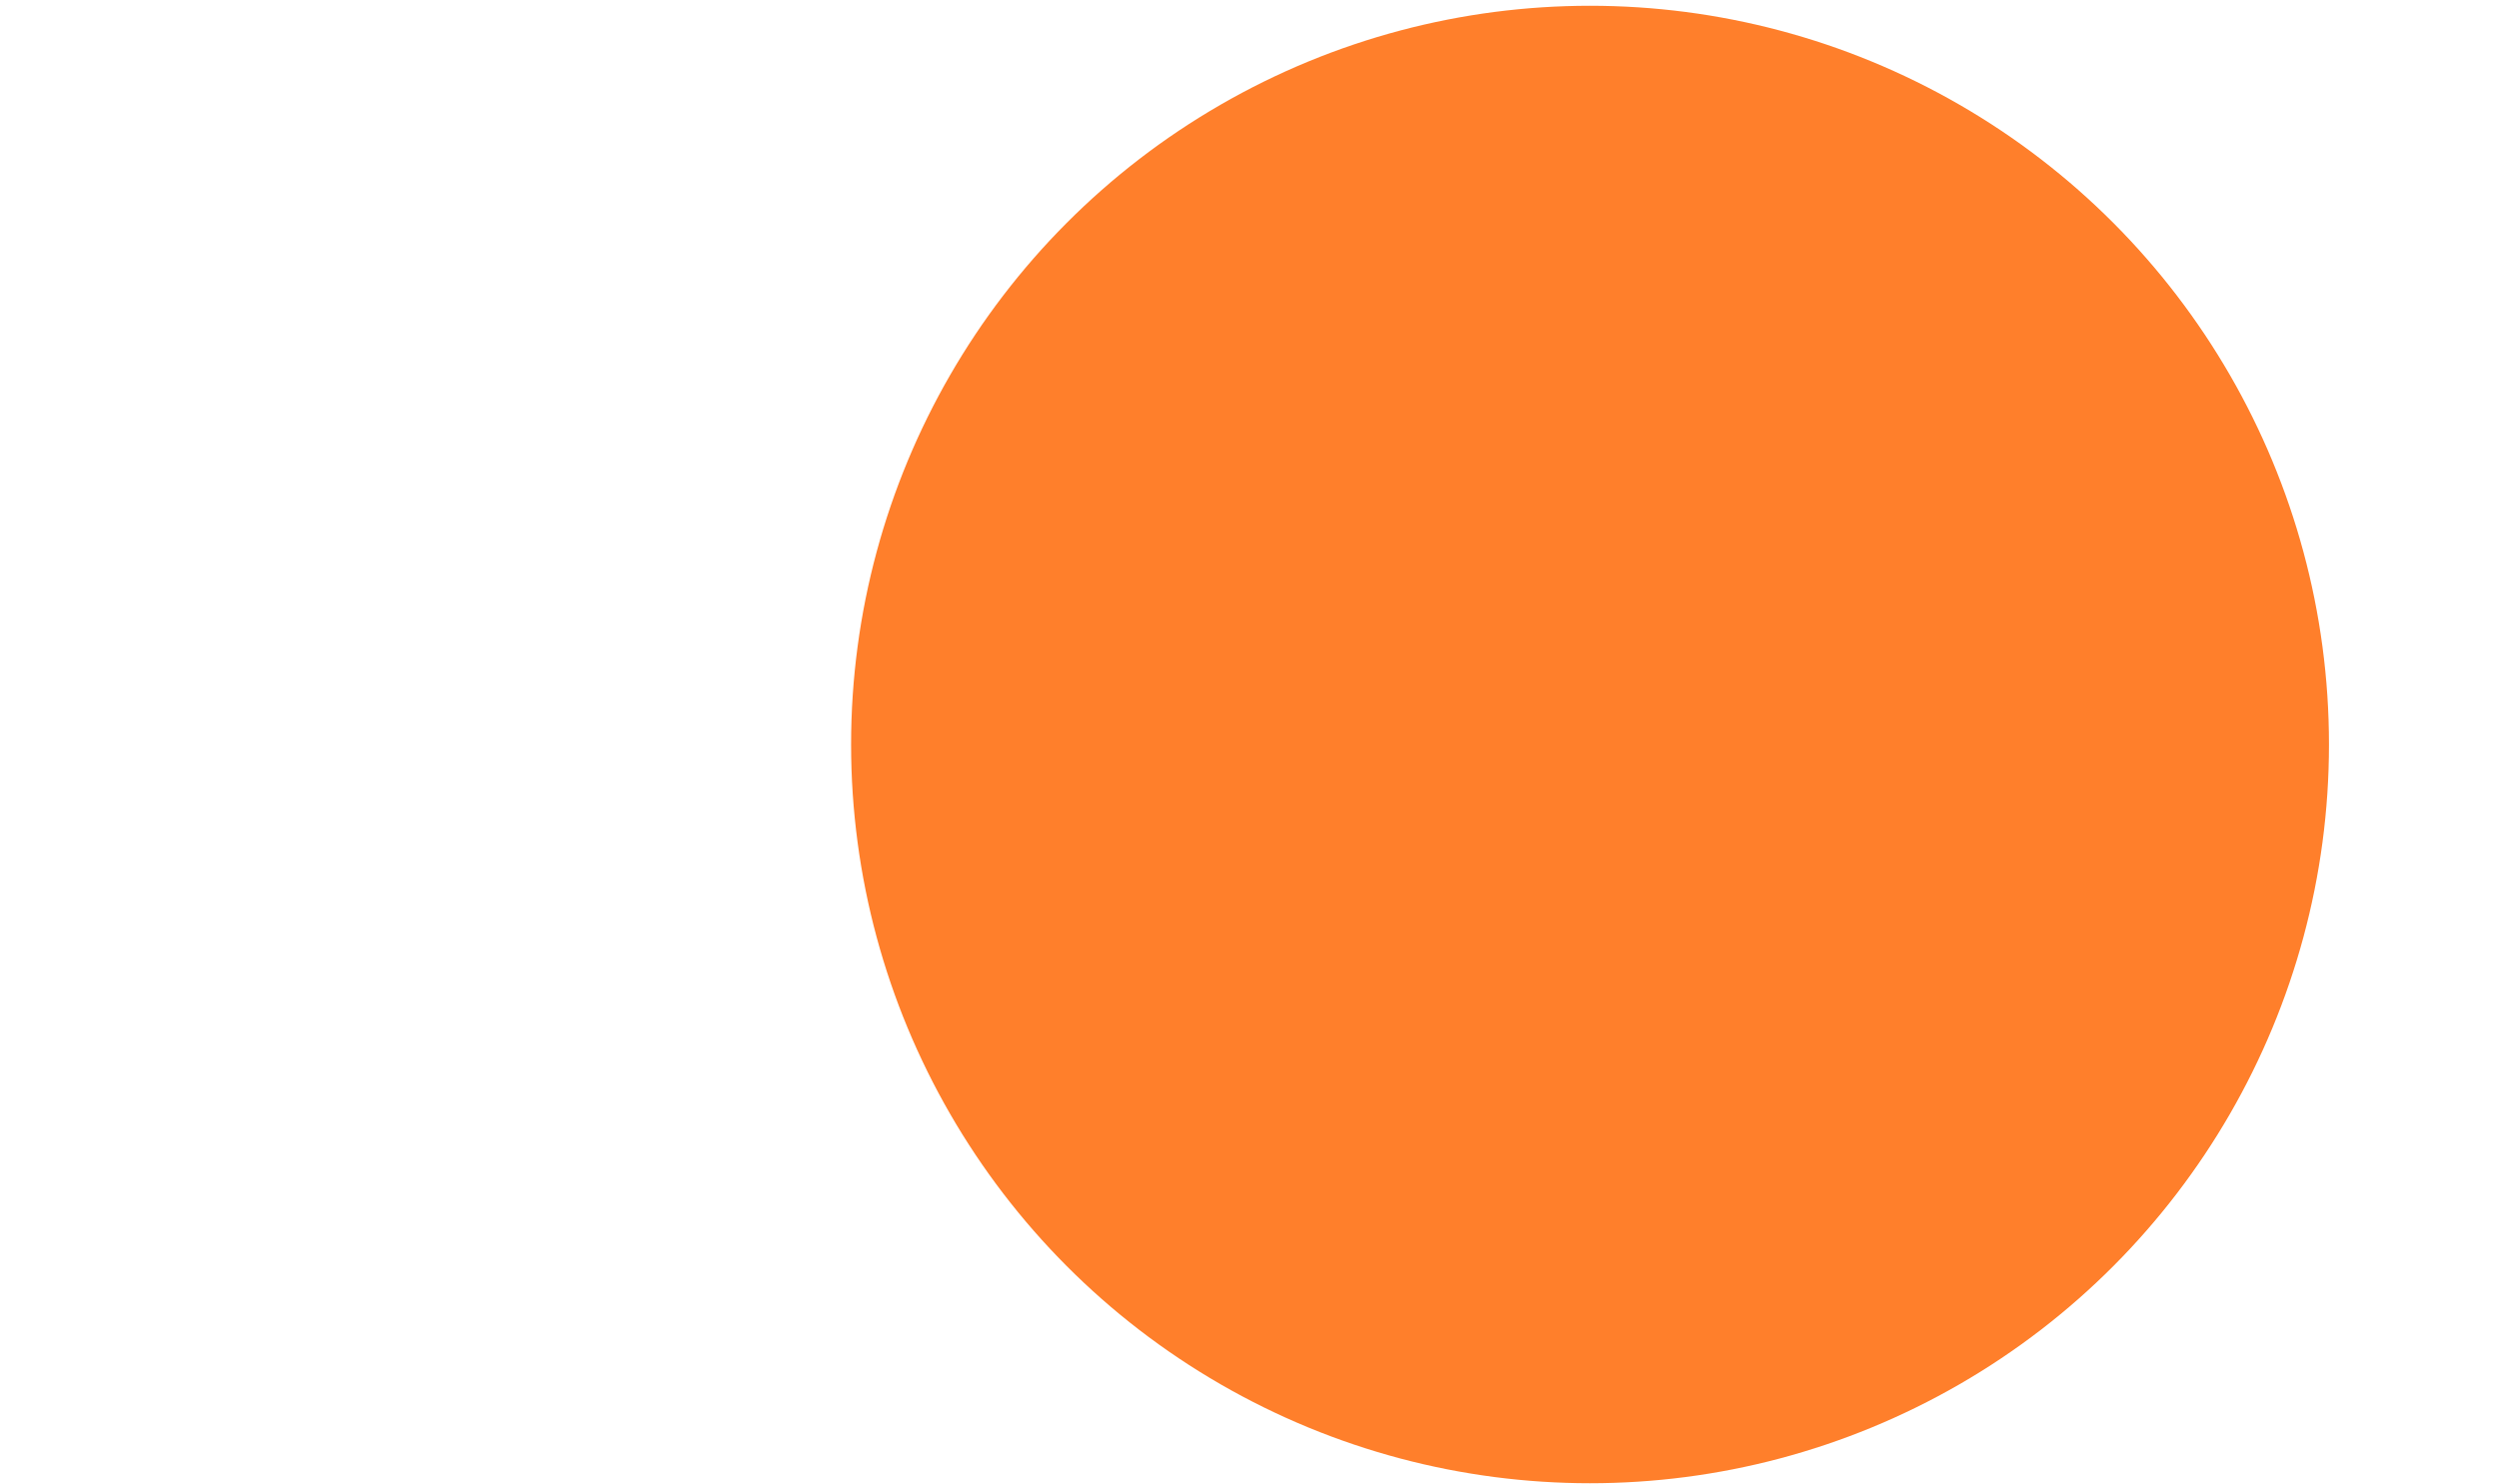 <?xml version="1.0" encoding="utf-8"?>
<!-- Generator: Adobe Illustrator 27.3.1, SVG Export Plug-In . SVG Version: 6.00 Build 0)  -->
<svg version="1.1" xmlns="http://www.w3.org/2000/svg" xmlns:xlink="http://www.w3.org/1999/xlink" x="0px" y="0px"
	 viewBox="0 0 1040.6 618.3" style="enable-background:new 0 0 1040.6 618.3;" xml:space="preserve">
<style type="text/css">
	.st0{fill:#FF7F2B;}
</style>
<g id="Layer_1">
</g>
<g id="Isolation_Mode">
	<circle class="st0" cx="662.1" cy="310.1" r="307.7"/>
</g>
</svg>
